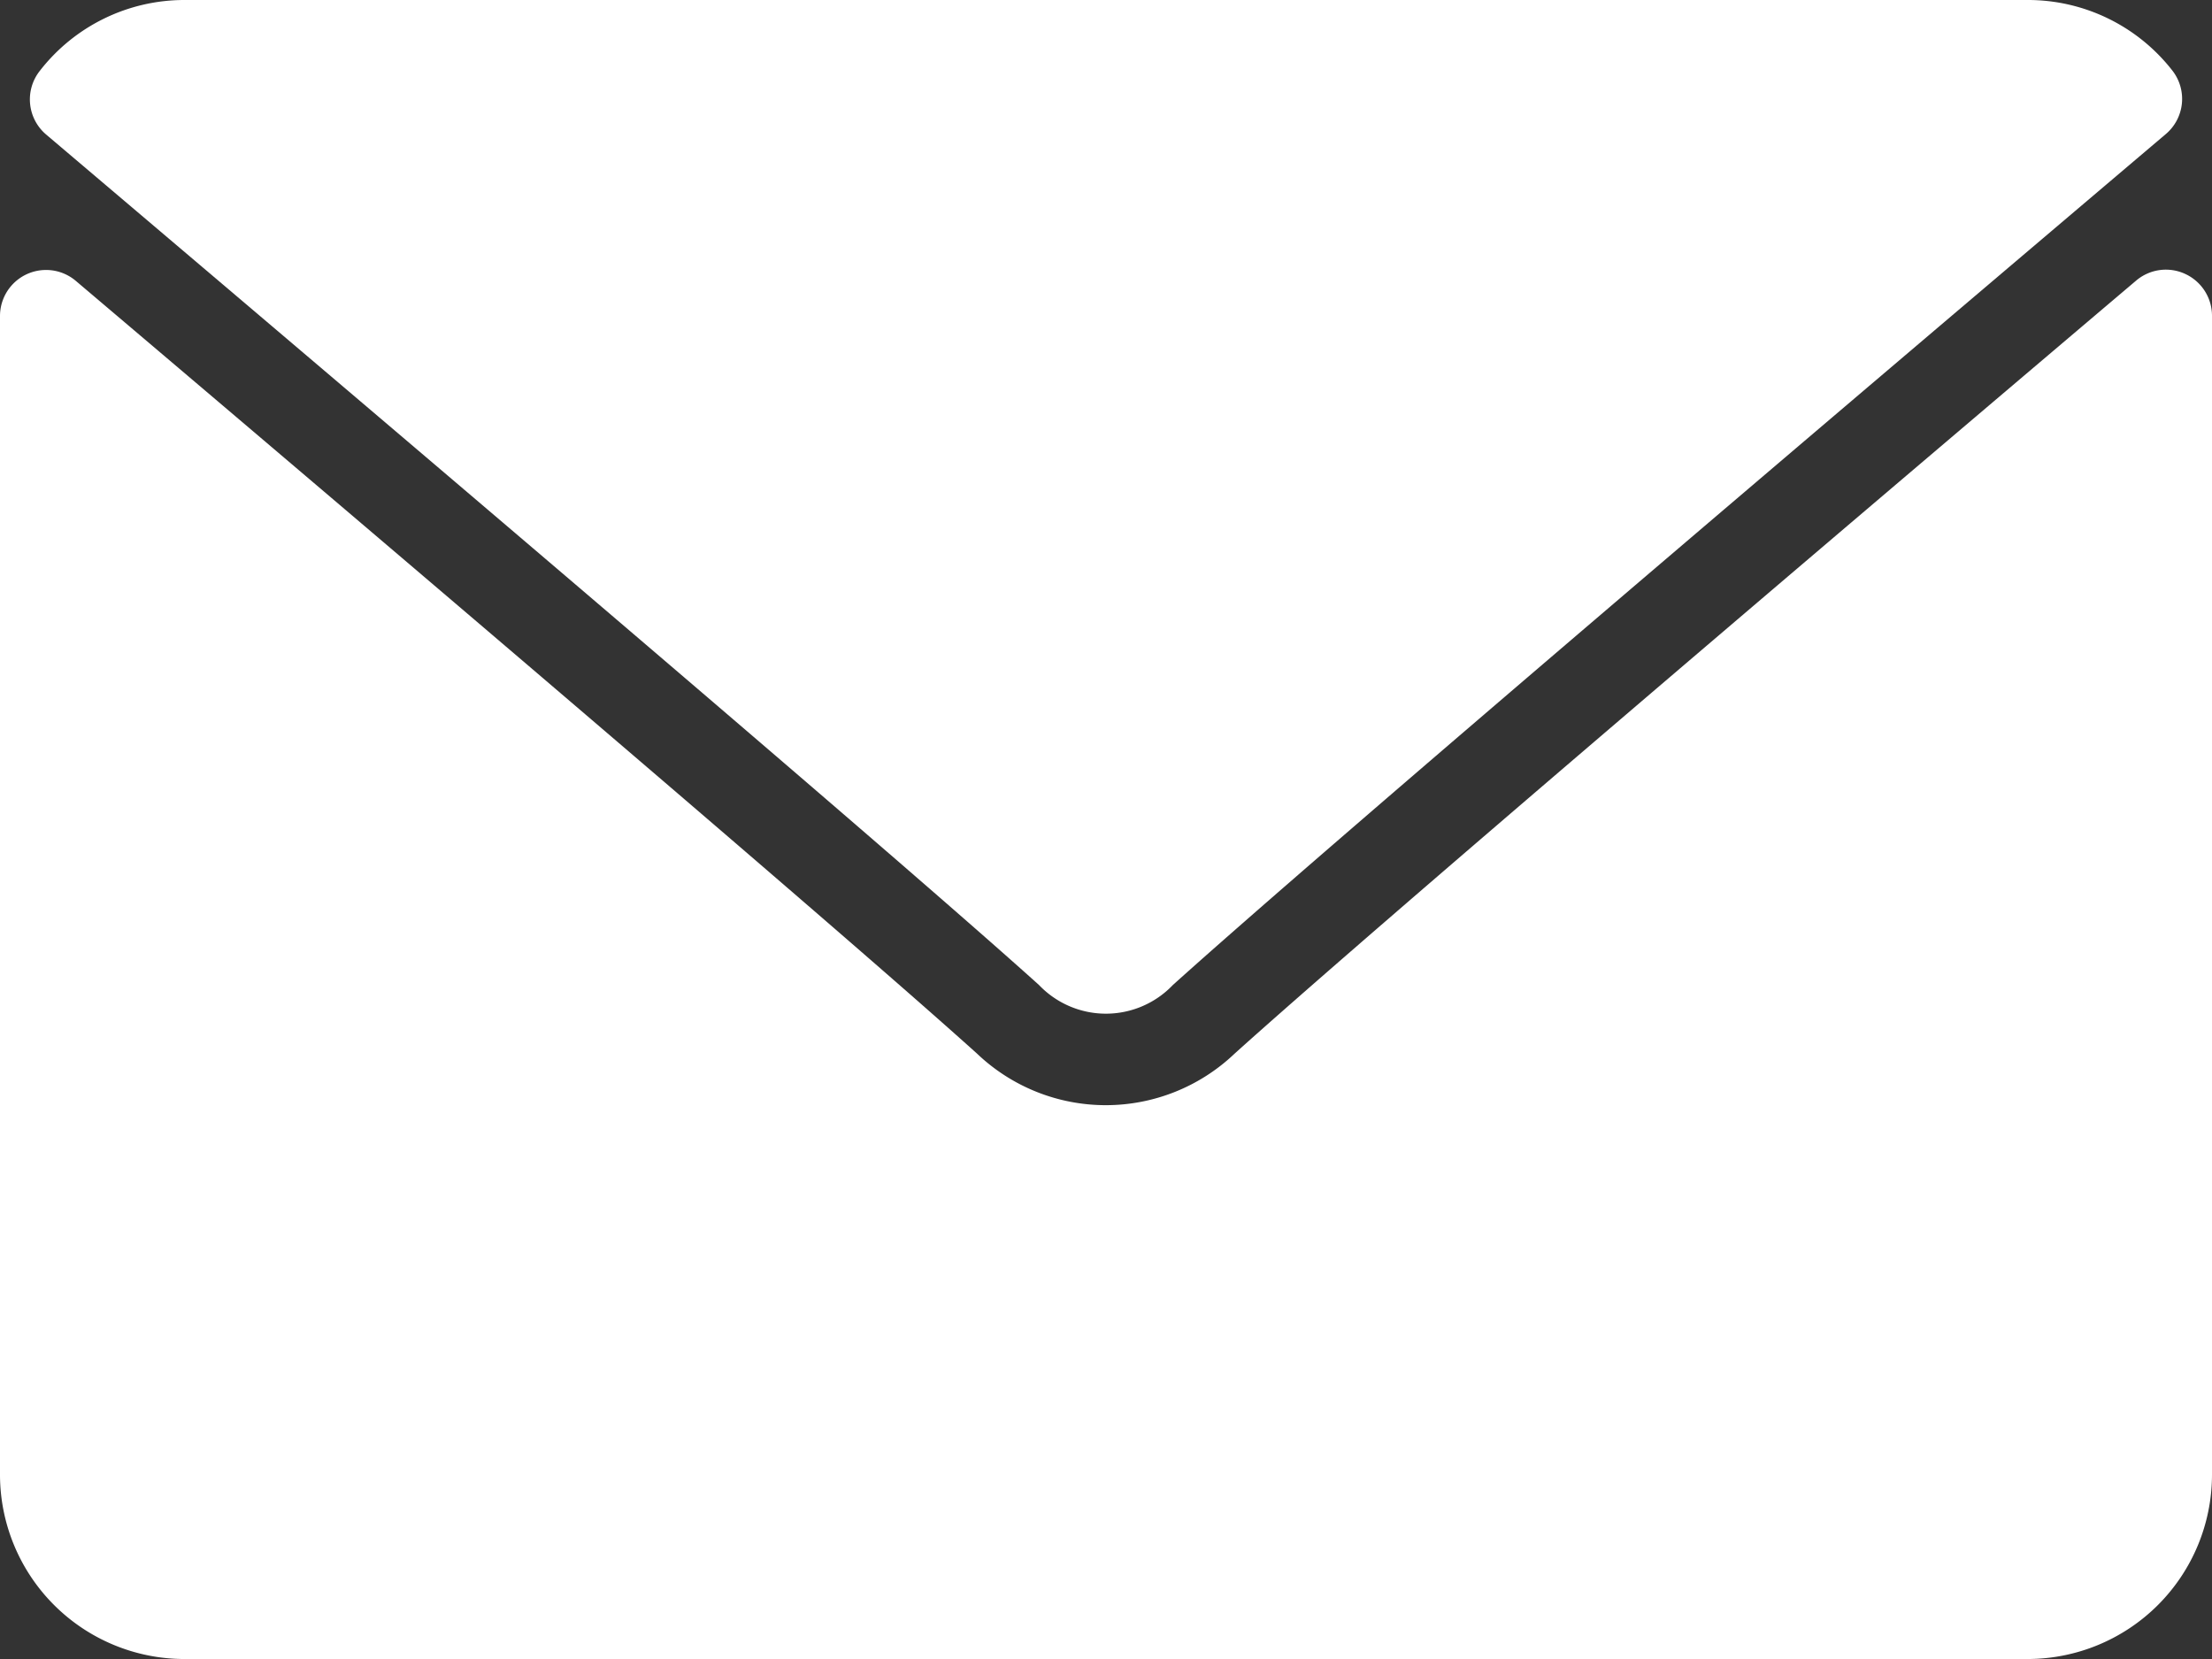 <svg id="mail_5_" data-name="mail (5)" xmlns="http://www.w3.org/2000/svg" width="30.933" height="23.2" viewBox="0 0 30.933 23.2">
  <rect x="0" y="0" width="30.933" height="23.2" fill="#333333" stroke="none"/>
  <g id="Group_207" data-name="Group 207">
    <g id="Group_206" data-name="Group 206" transform="translate(0 0)">
      <path id="Path_11910" data-name="Path 11910" d="M7.142,65.882c4.245,3.6,11.695,9.921,13.884,11.893a1.293,1.293,0,0,0,1.871,0c2.191-1.974,9.641-8.3,13.886-11.9a.644.644,0,0,0,.091-.889A2.559,2.559,0,0,0,34.851,64H9.074a2.559,2.559,0,0,0-2.023.993A.644.644,0,0,0,7.142,65.882Z" transform="translate(-6.496 -64)" fill="#fff"/>
      <path id="Path_11911" data-name="Path 11911" d="M30.559,126.472a.642.642,0,0,0-.687.093c-4.708,3.991-10.717,9.107-12.608,10.811a2.61,2.61,0,0,1-3.6,0c-2.015-1.816-8.763-7.552-12.606-10.809A.644.644,0,0,0,0,127.056v16.207a2.58,2.58,0,0,0,2.578,2.578H28.355a2.58,2.58,0,0,0,2.578-2.578V127.056A.644.644,0,0,0,30.559,126.472Z" transform="translate(0 -122.641)" fill="#fff"/>
    </g>
  </g>
</svg>
